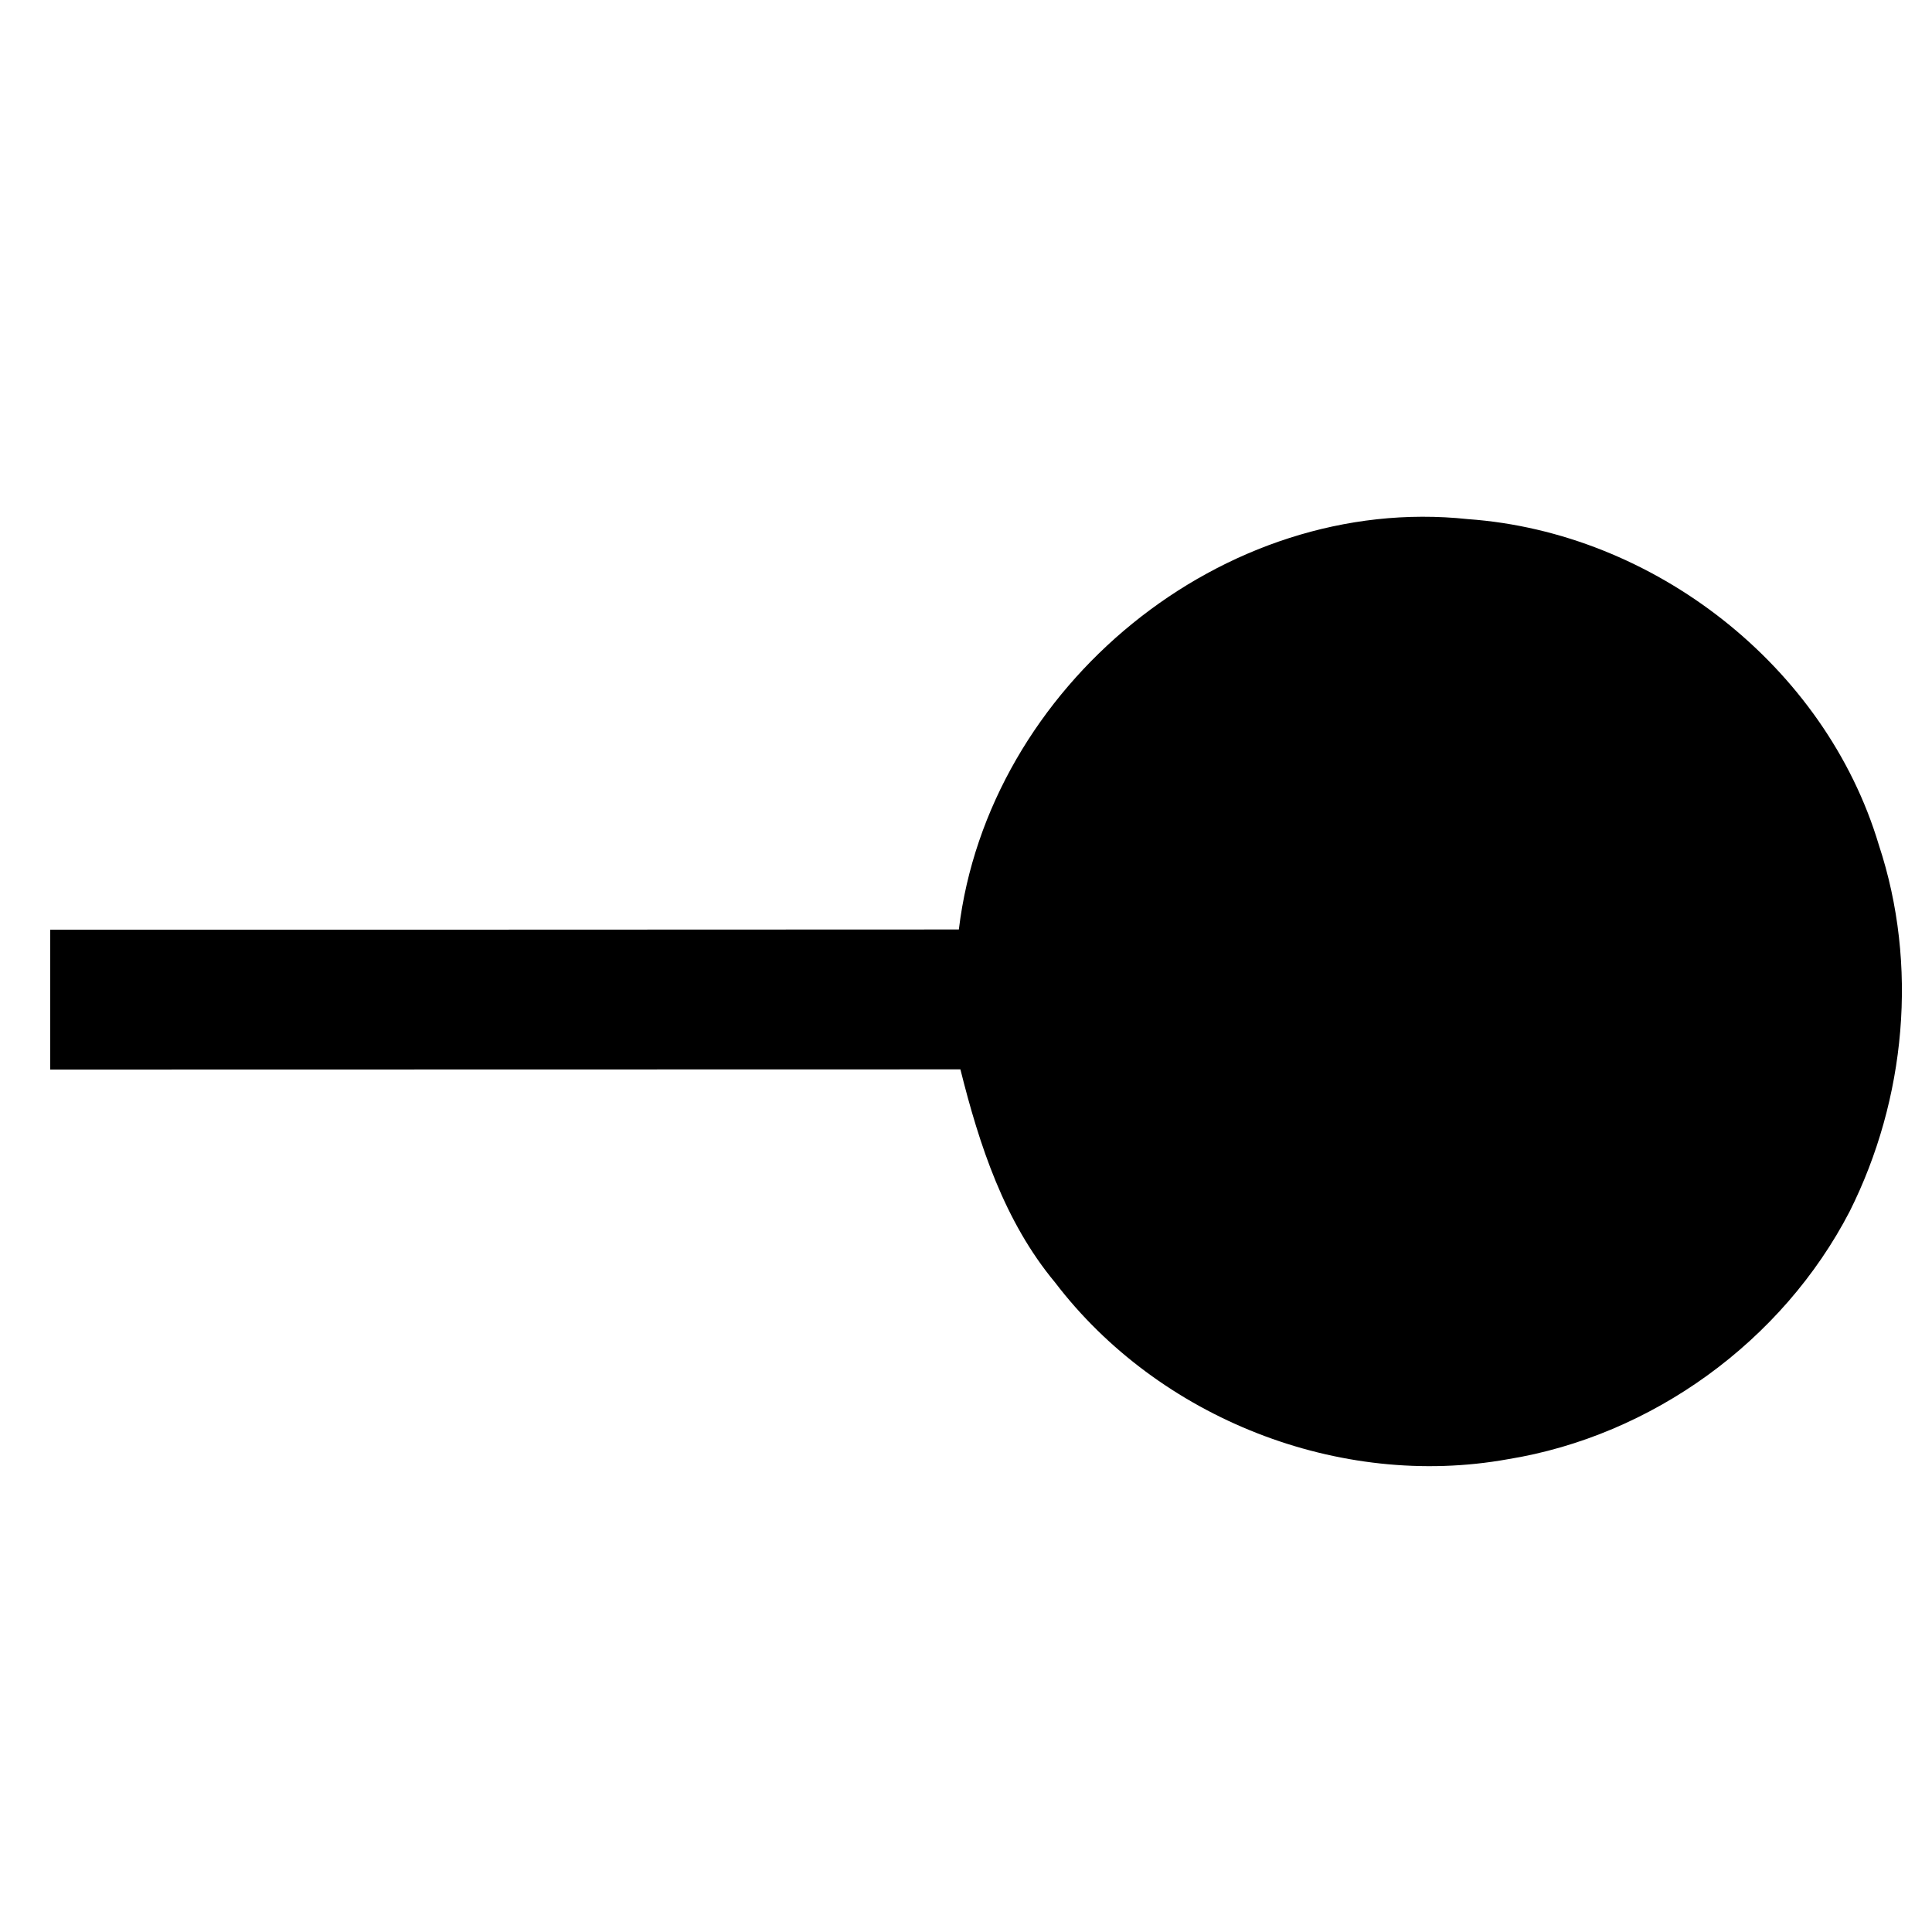 <?xml version="1.0" encoding="UTF-8" ?>
<!DOCTYPE svg PUBLIC "-//W3C//DTD SVG 1.1//EN" "http://www.w3.org/Graphics/SVG/1.1/DTD/svg11.dtd">
<svg width="100pt" height="100pt" viewBox="0 0 100 100" version="1.1" xmlns="http://www.w3.org/2000/svg">
<g id="#ffffffff">
</g>
<g id="#000000ff">
<path fill="#000000" opacity="1.00" d=" M 49.63 48.11 C 51.14 35.55 63.31 25.51 75.98 26.87 C 85.59 27.55 94.48 34.47 97.25 43.74 C 99.30 49.94 98.65 56.89 95.74 62.70 C 92.26 69.42 85.51 74.32 78.04 75.53 C 69.32 77.10 59.97 73.41 54.61 66.38 C 51.98 63.22 50.69 59.27 49.71 55.35 C 34.01 55.36 18.31 55.35 2.60 55.36 C 2.60 52.94 2.60 50.53 2.60 48.12 C 18.28 48.12 33.95 48.12 49.63 48.11 Z" />
</g>
</svg>
